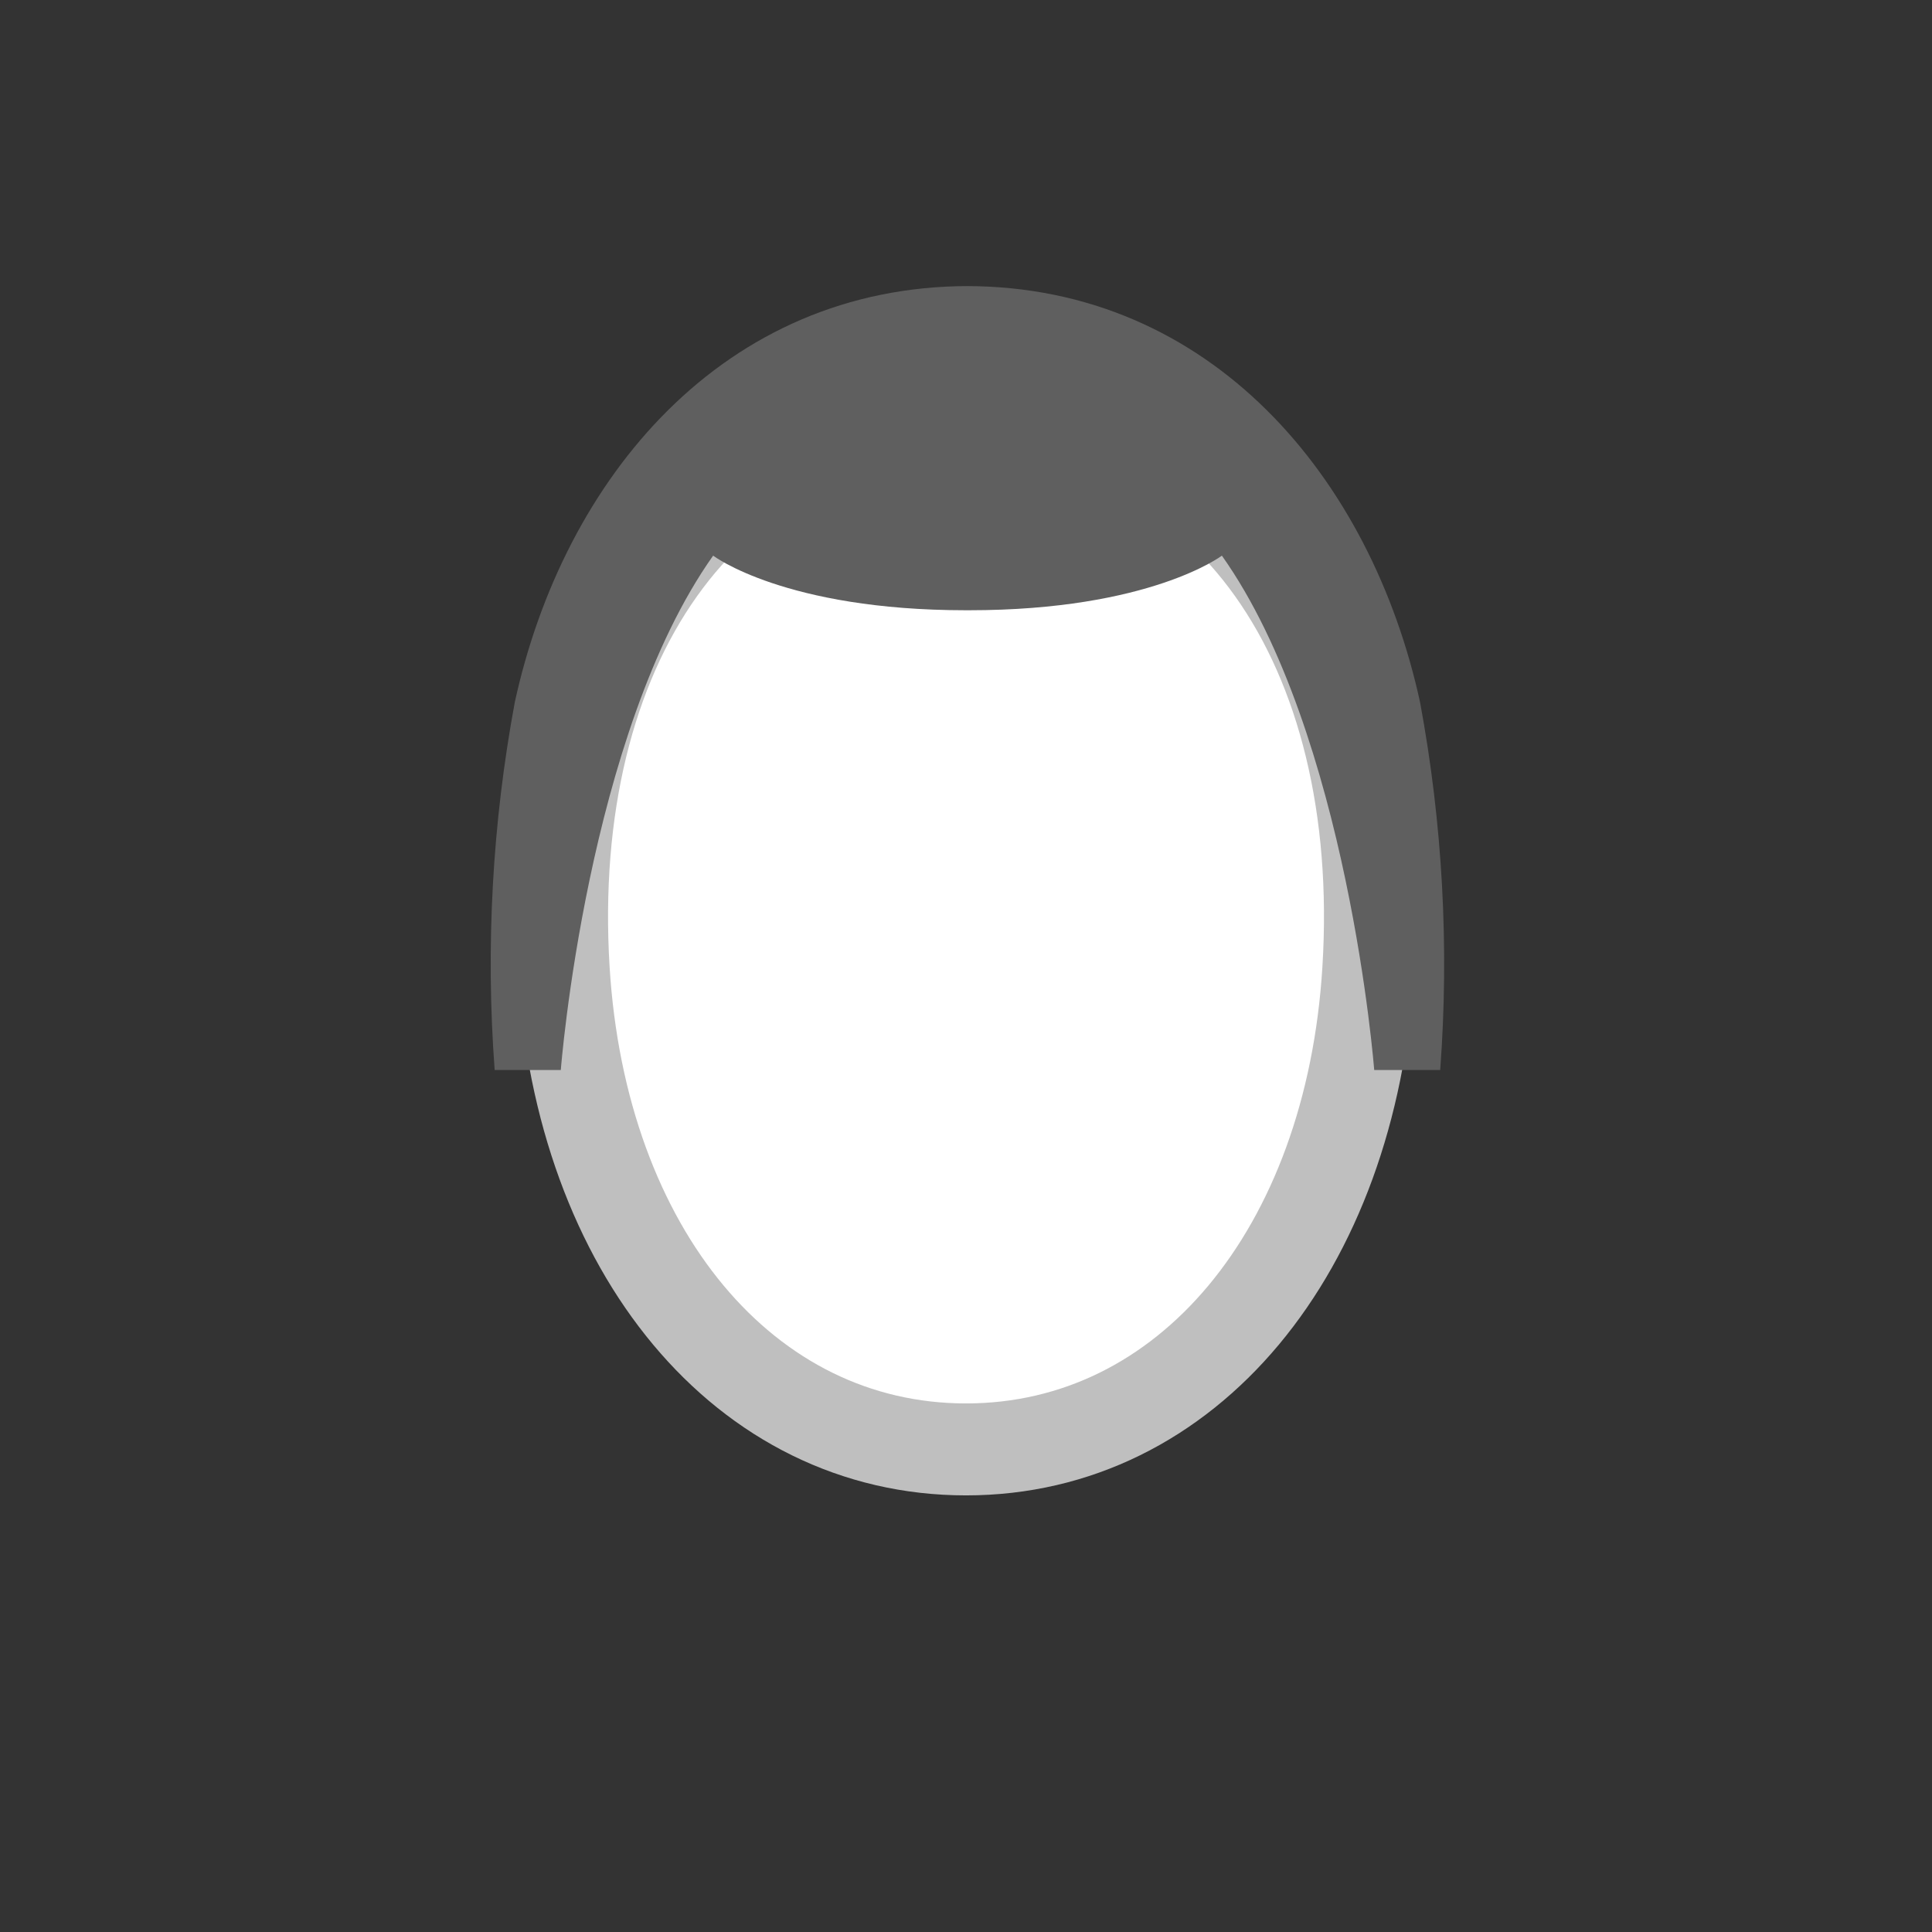 <svg width="52" height="52" viewBox="0 0 52 52" fill="none" xmlns="http://www.w3.org/2000/svg">
<rect x="0" y="0" width="52" height="52" fill="#333333" stroke="none"/>
<g id="hair-67">
<g id="67">
<path id="Vector" d="M26 11.089C18.962 11.089 14.641 17.413 15.172 26.094C15.636 33.674 20.044 39.011 26 39.011C31.956 39.011 36.364 33.674 36.828 26.094C37.364 17.413 33.042 11.089 26 11.089Z" fill="white" stroke="#BFBFBF" stroke-width="2.475"/>
<path id="Vector_2" d="M26 7.7C32.6 7.7 36.906 12.866 38.221 18.9C38.827 22.163 39.01 25.49 38.763 28.8H36.987C36.987 28.8 36.287 19.751 32.887 14.955C32.887 14.955 30.953 16.425 26.081 16.425H26C21.128 16.425 19.194 14.955 19.194 14.955C15.794 19.755 15.094 28.8 15.094 28.8H13.314C13.067 25.49 13.25 22.163 13.856 18.9C15.171 12.867 19.473 7.7 26.077 7.7H26Z" fill="#5F5F5F"/>
</g>
</g>
</svg>
